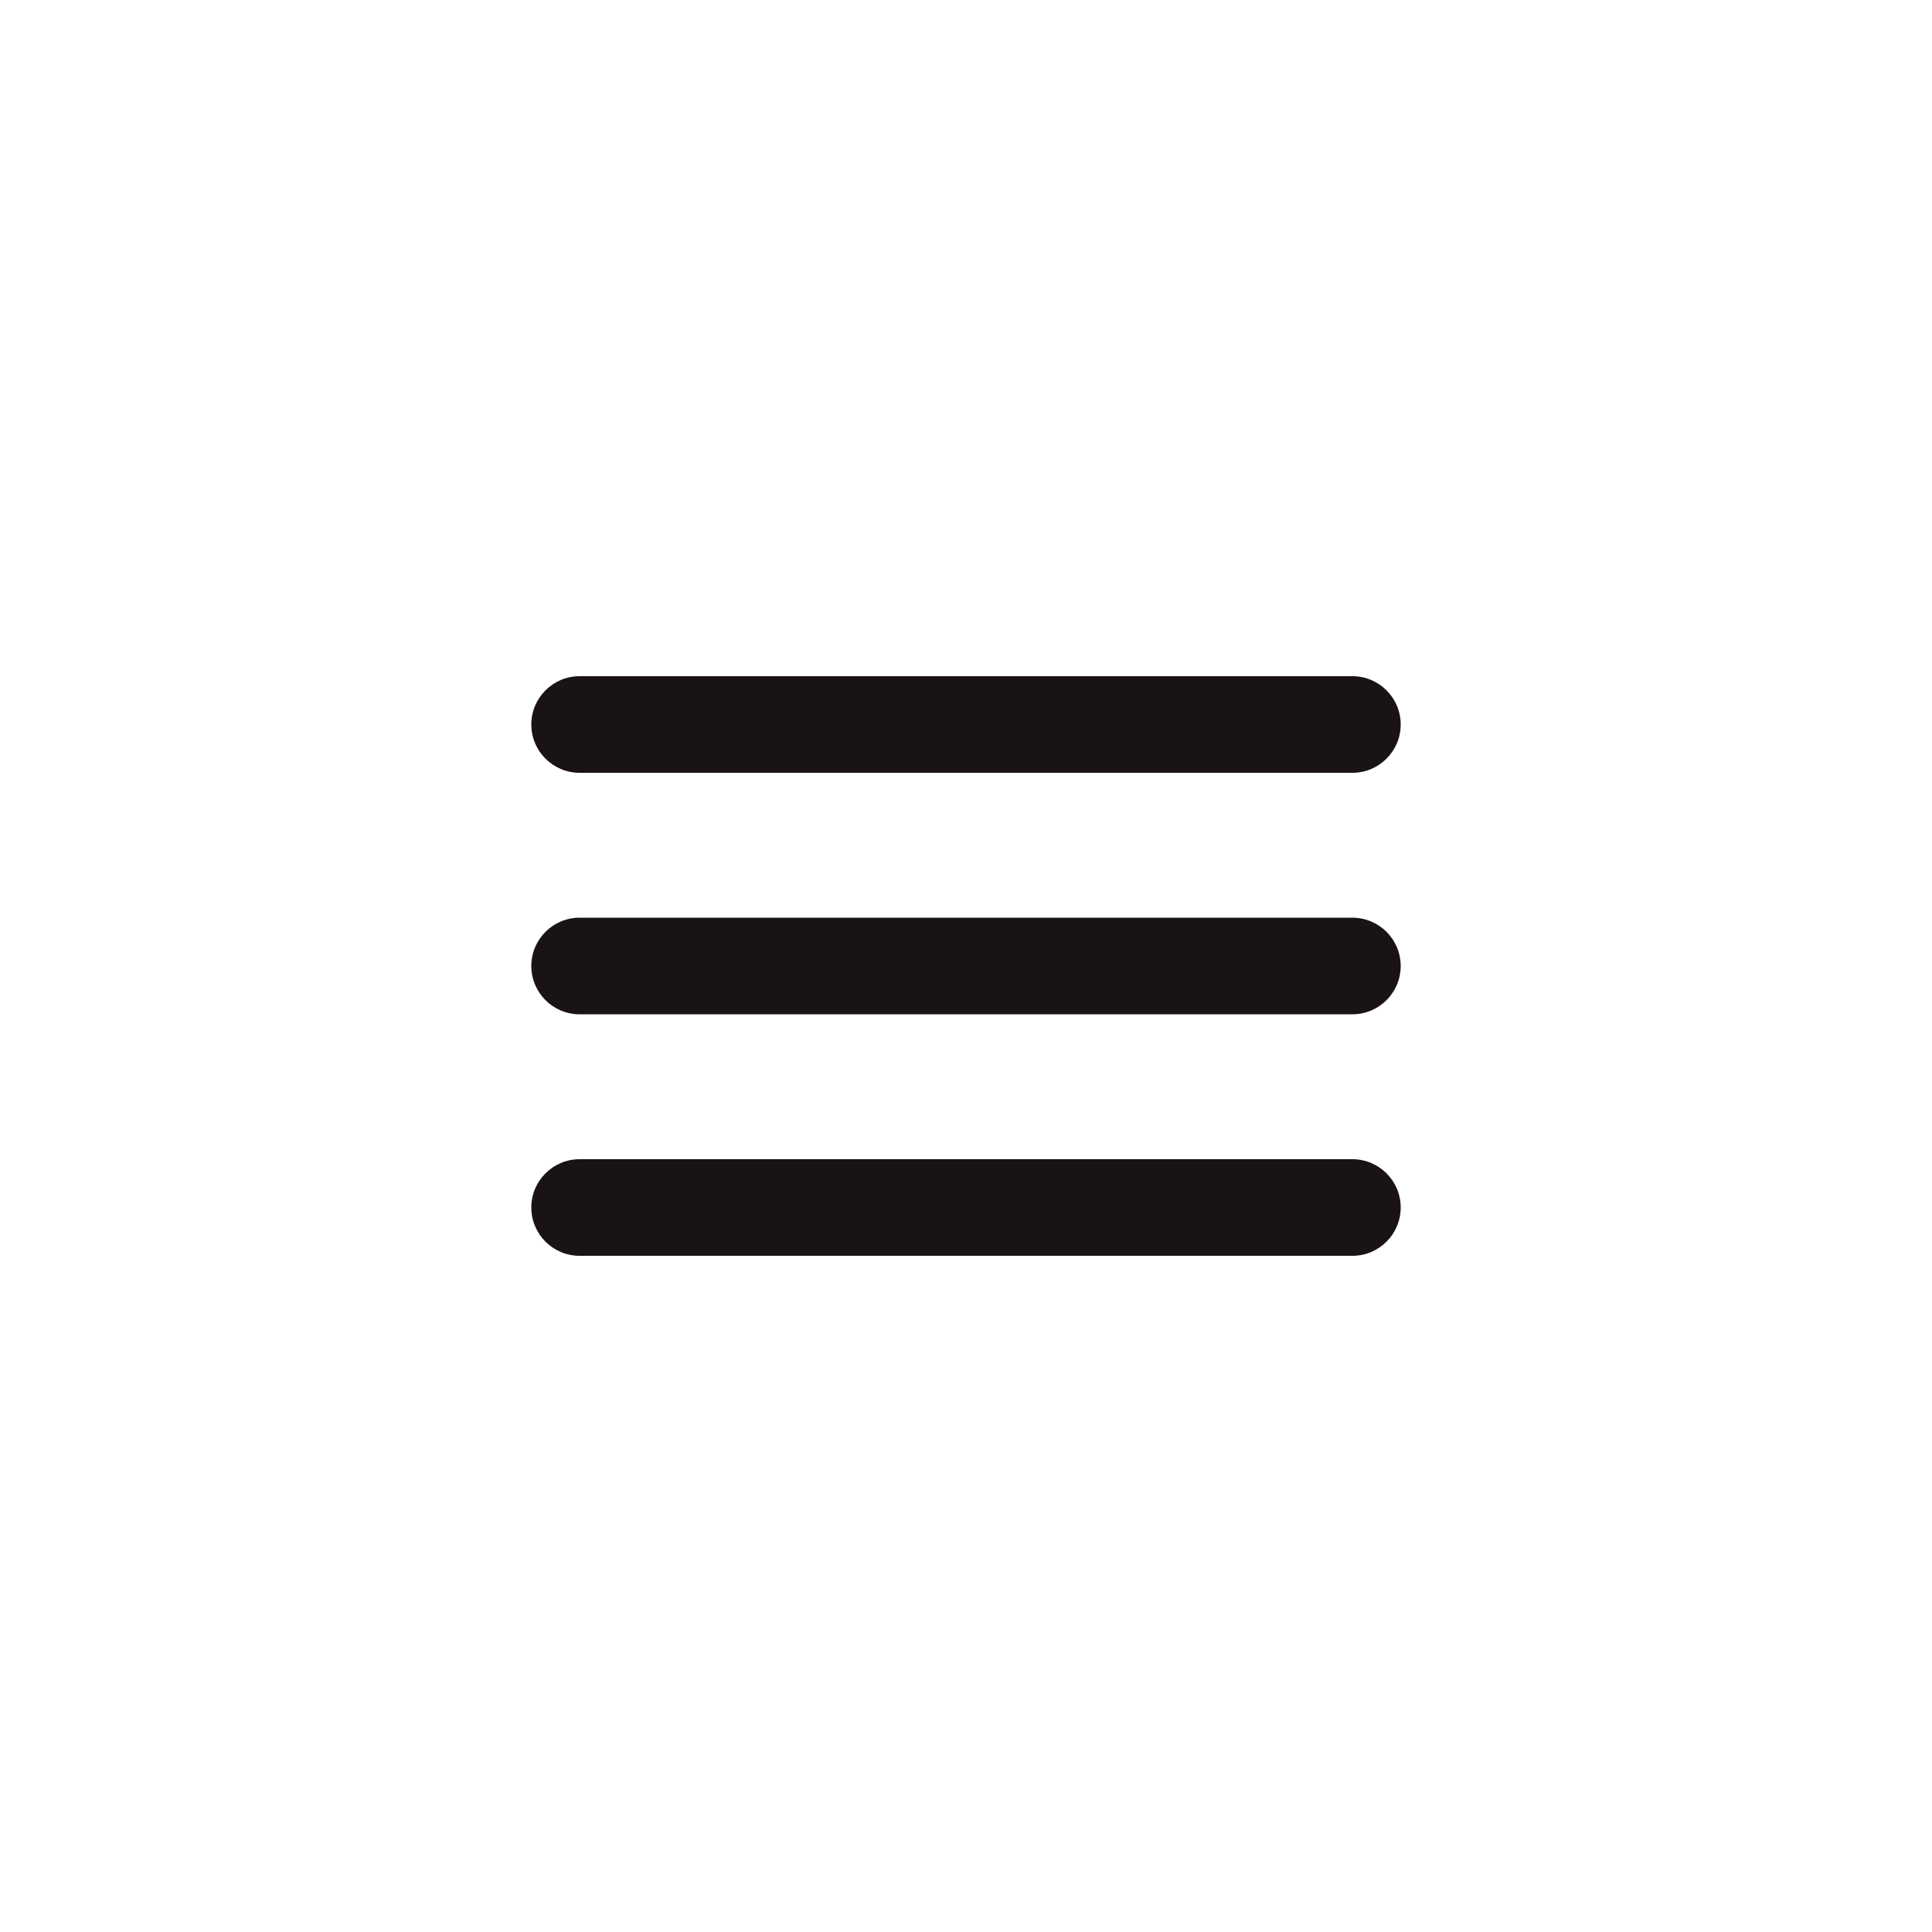 <svg width="40" height="40" viewBox="0 0 40 40" fill="none" xmlns="http://www.w3.org/2000/svg">
<path d="M11 25C11 25.552 11.448 26 12 26H28C28.552 26 29 25.552 29 25V25C29 24.448 28.552 24 28 24H12C11.448 24 11 24.448 11 25V25ZM11 20C11 20.552 11.448 21 12 21H28C28.552 21 29 20.552 29 20V20C29 19.448 28.552 19 28 19H12C11.448 19 11 19.448 11 20V20ZM12 14C11.448 14 11 14.448 11 15V15C11 15.552 11.448 16 12 16H28C28.552 16 29 15.552 29 15V15C29 14.448 28.552 14 28 14H12Z" fill="#1A1314"/>
</svg>
